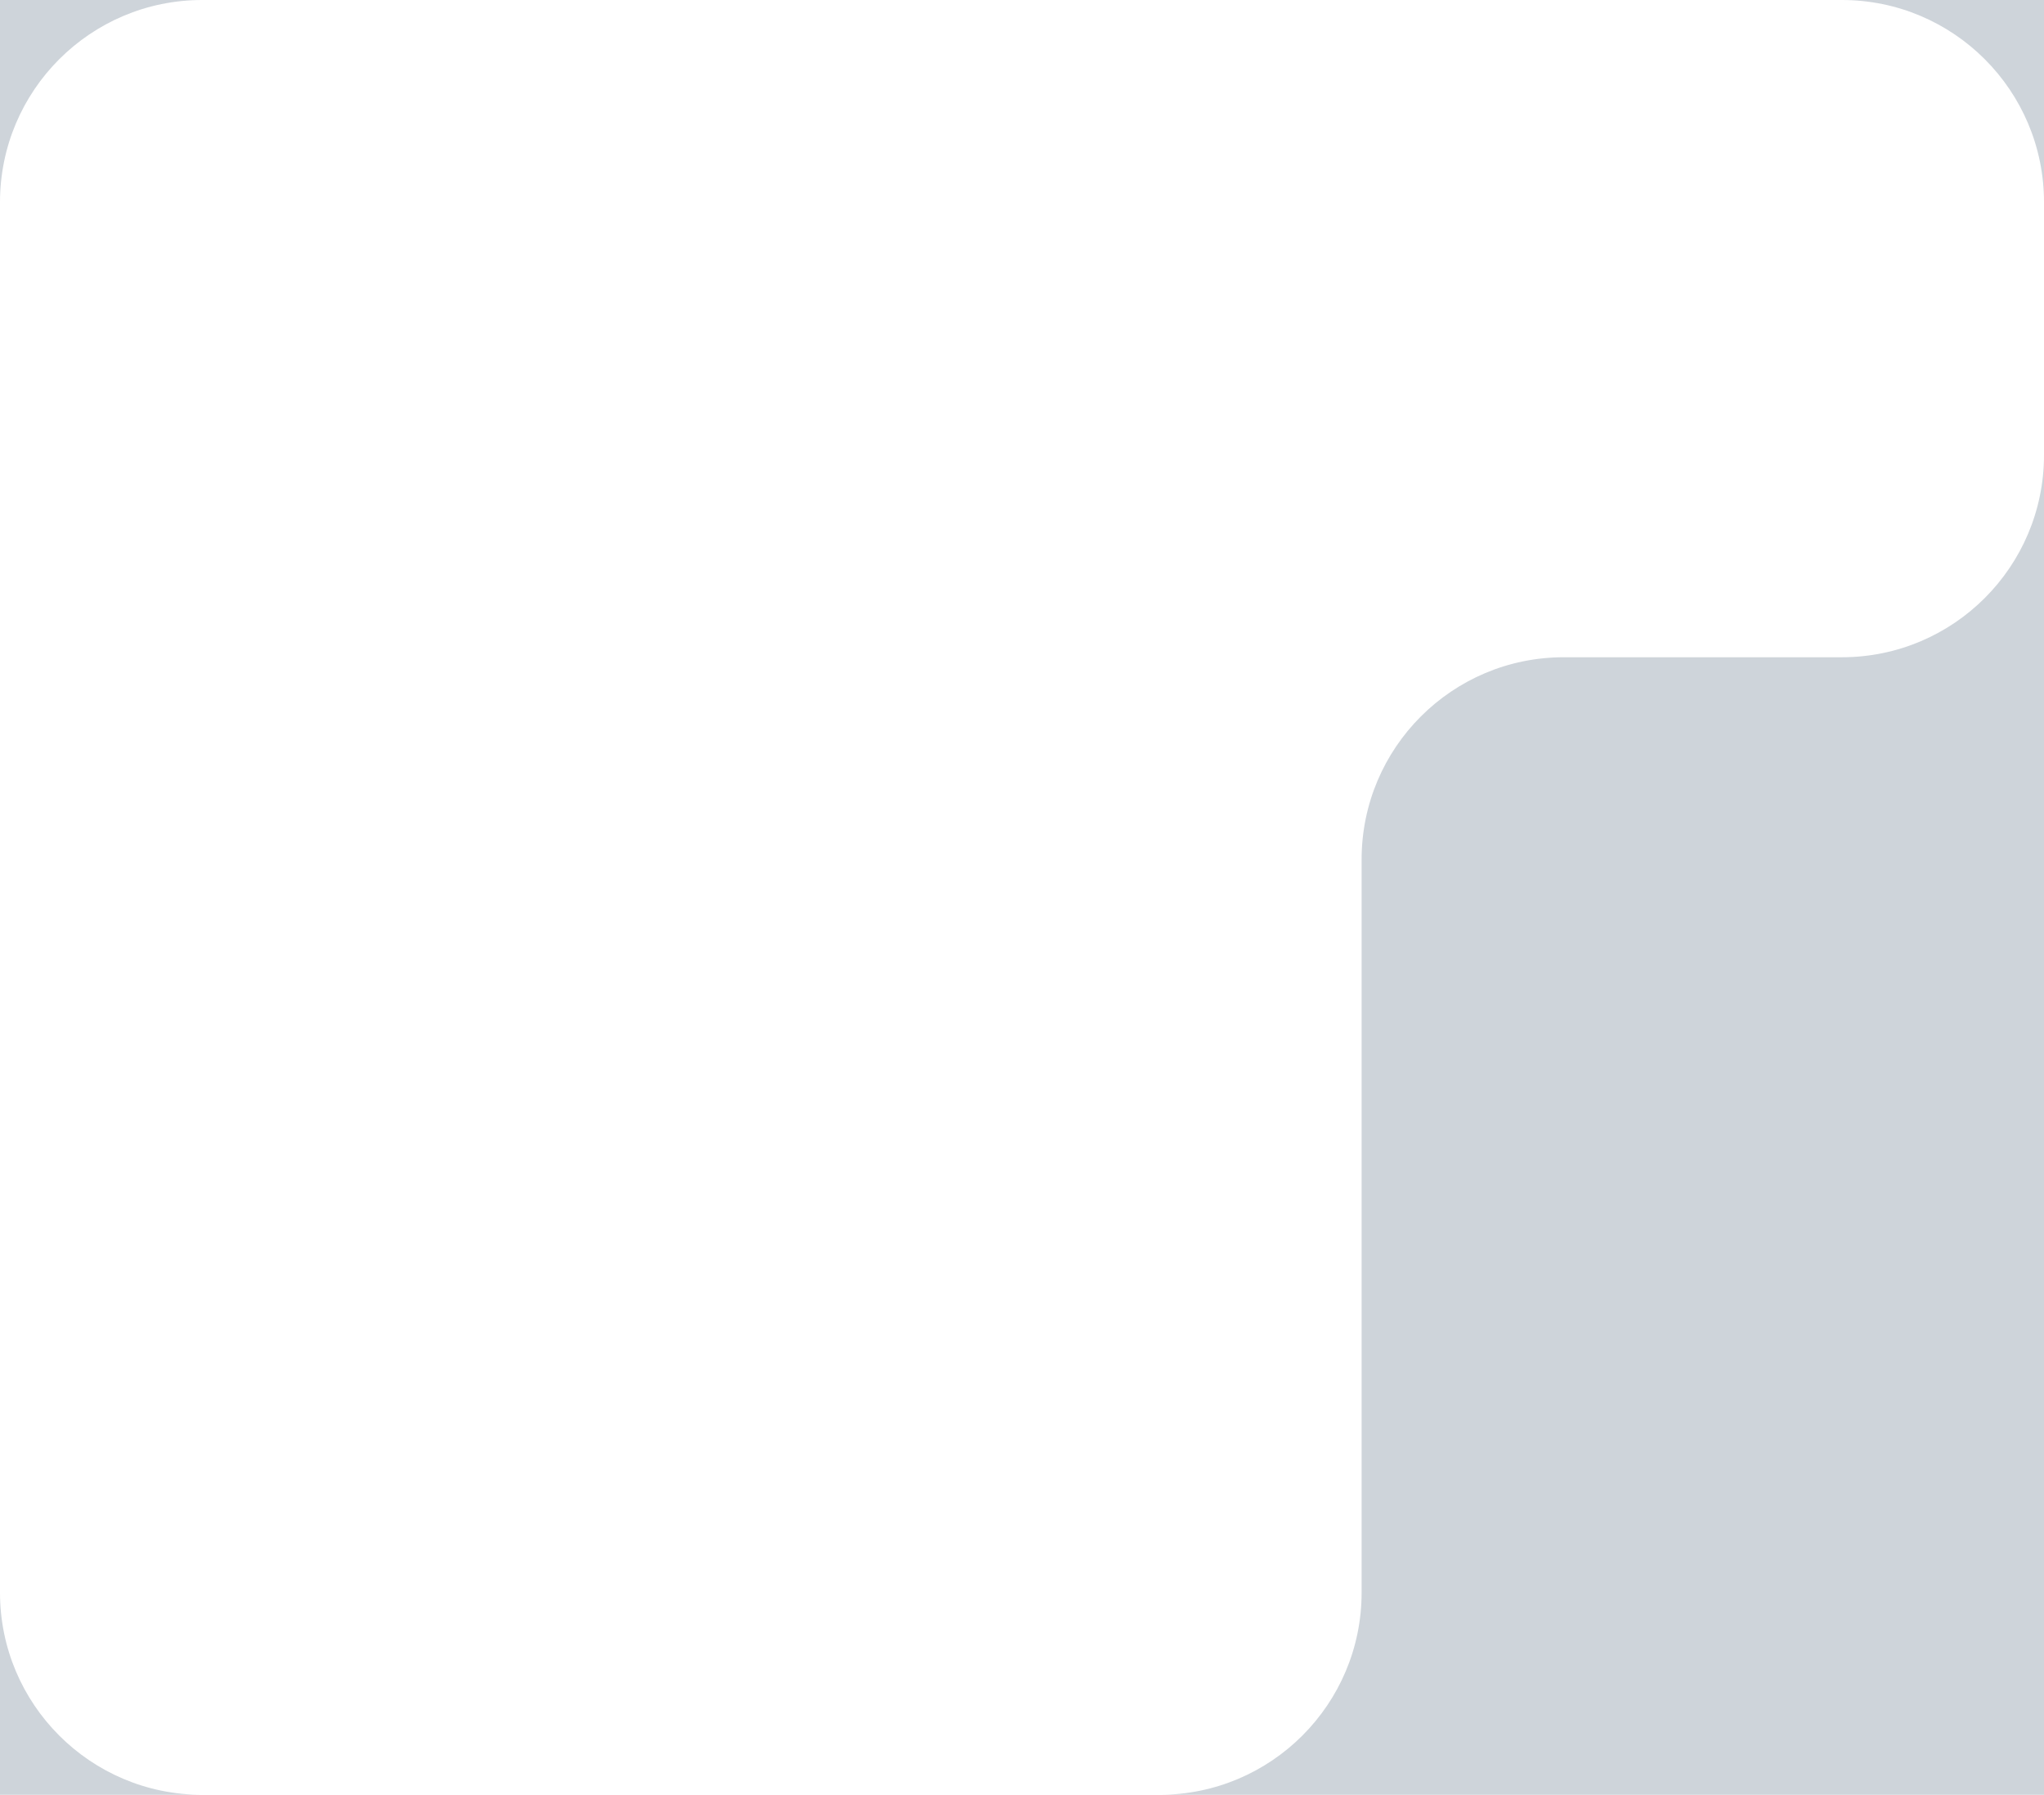 <svg xmlns="http://www.w3.org/2000/svg" width="647" height="568" fill="none"><path fill="#CED4DA" fill-rule="evenodd" d="M64 0C28.654 0 0 28.654 0 64V0zm519 0c35.346 0 64 28.654 64 64V0zm64 144c0 35.346-28.654 64-64 64h-88c-35.346 0-64 28.654-64 64v232c0 35.346-28.654 64-64 64h280zM64 568c-35.346 0-64-28.654-64-64v64z" clip-rule="evenodd"/></svg>